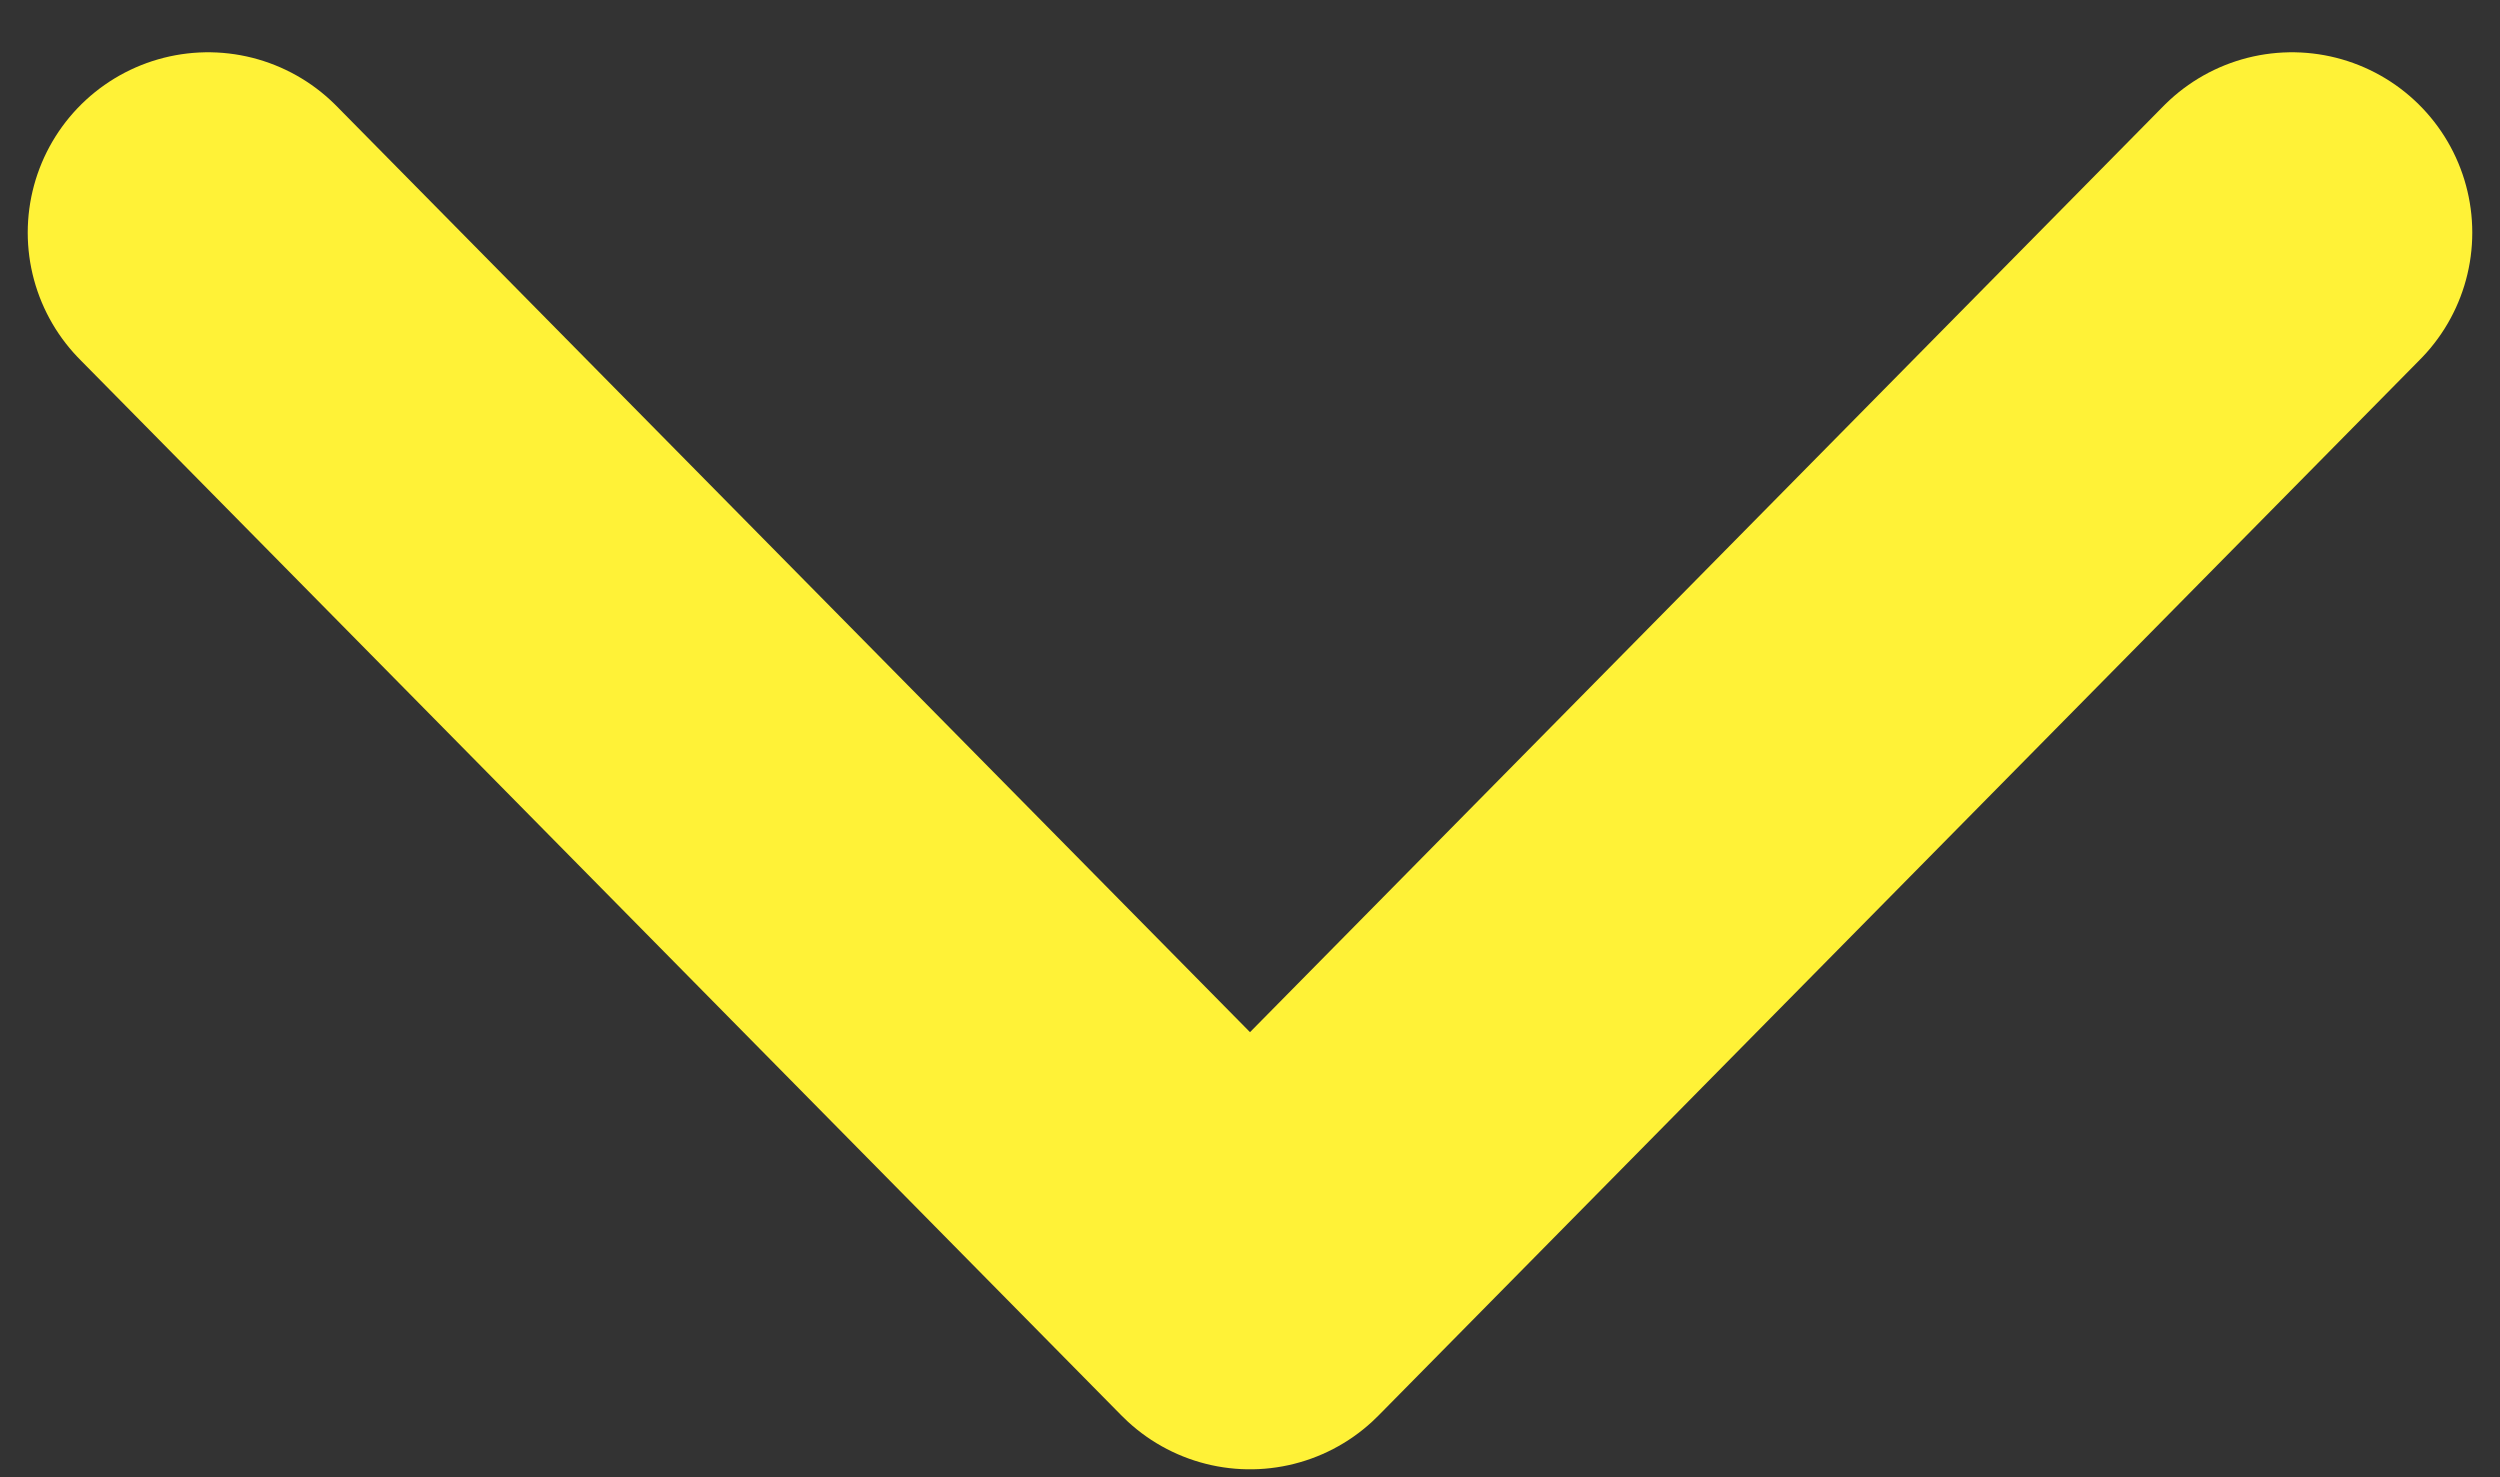 <svg width="22" height="13" viewBox="0 0 22 13" fill="none" xmlns="http://www.w3.org/2000/svg">
<rect x="0" y="0" width="22" height="13" fill="#333333" stroke="none"/>
<path d="M20.169 2.047L11 11.343L1.831 2.047" stroke="#FFF237" stroke-width="3.174" stroke-linecap="round" stroke-linejoin="round"/>
</svg>

